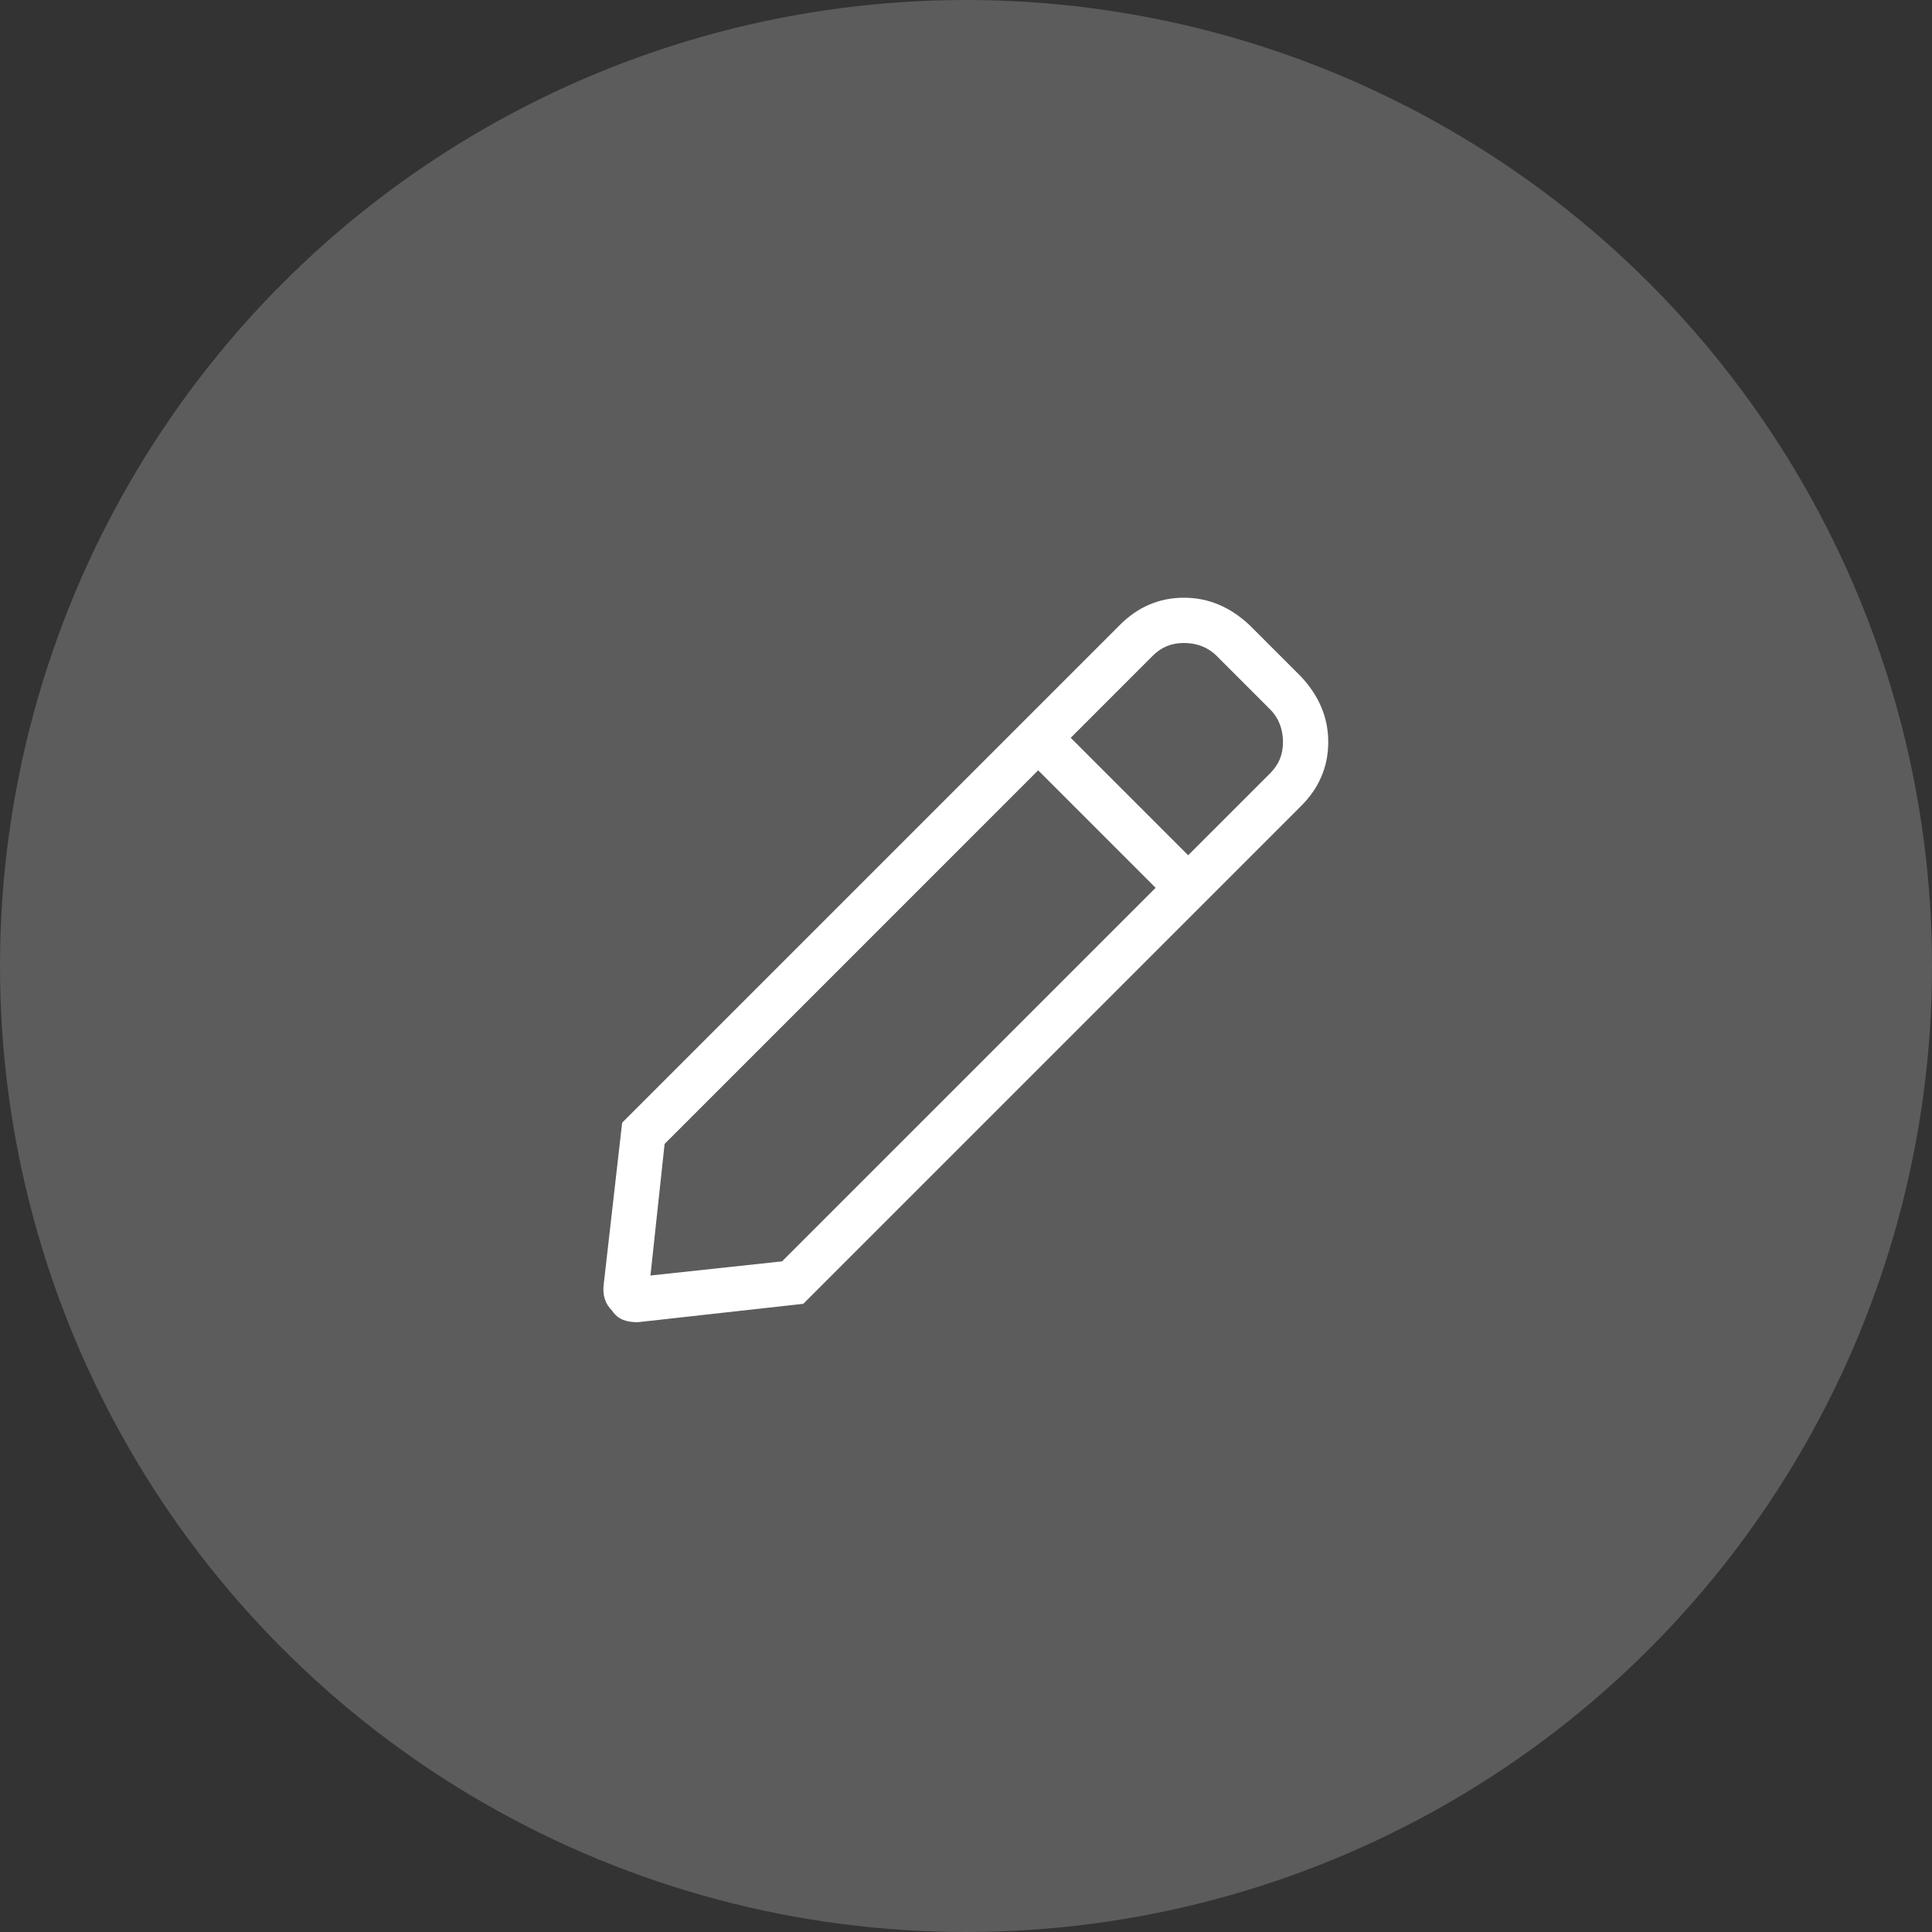 <svg width="80" height="80" viewBox="0 0 80 80" fill="none" xmlns="http://www.w3.org/2000/svg">
<rect x="0" y="0" width="80" height="80" fill="#333333" stroke="none"/>
<circle opacity="0.2" cx="40" cy="40" r="40" fill="white"/>
<path d="M53.887 28.031C54.59 28.793 55 29.672 55 30.727C55 31.781 54.59 32.66 53.887 33.363L33.262 53.988L26.406 54.75C25.938 54.75 25.586 54.633 25.352 54.281C25.059 53.988 24.941 53.637 25 53.168L25.762 46.488L46.387 25.863C47.09 25.16 47.969 24.75 49.023 24.75C50.078 24.75 50.957 25.16 51.719 25.863L53.887 28.031ZM32.383 52.23L47.852 36.762L42.988 31.898L27.52 47.367L26.934 52.816L32.383 52.23ZM52.598 32.016C52.949 31.664 53.125 31.254 53.125 30.727C53.125 30.199 52.949 29.73 52.598 29.379L50.371 27.152C50.02 26.801 49.551 26.625 49.023 26.625C48.496 26.625 48.086 26.801 47.734 27.152L44.336 30.551L49.199 35.414L52.598 32.016Z" fill="white"/>
</svg>
